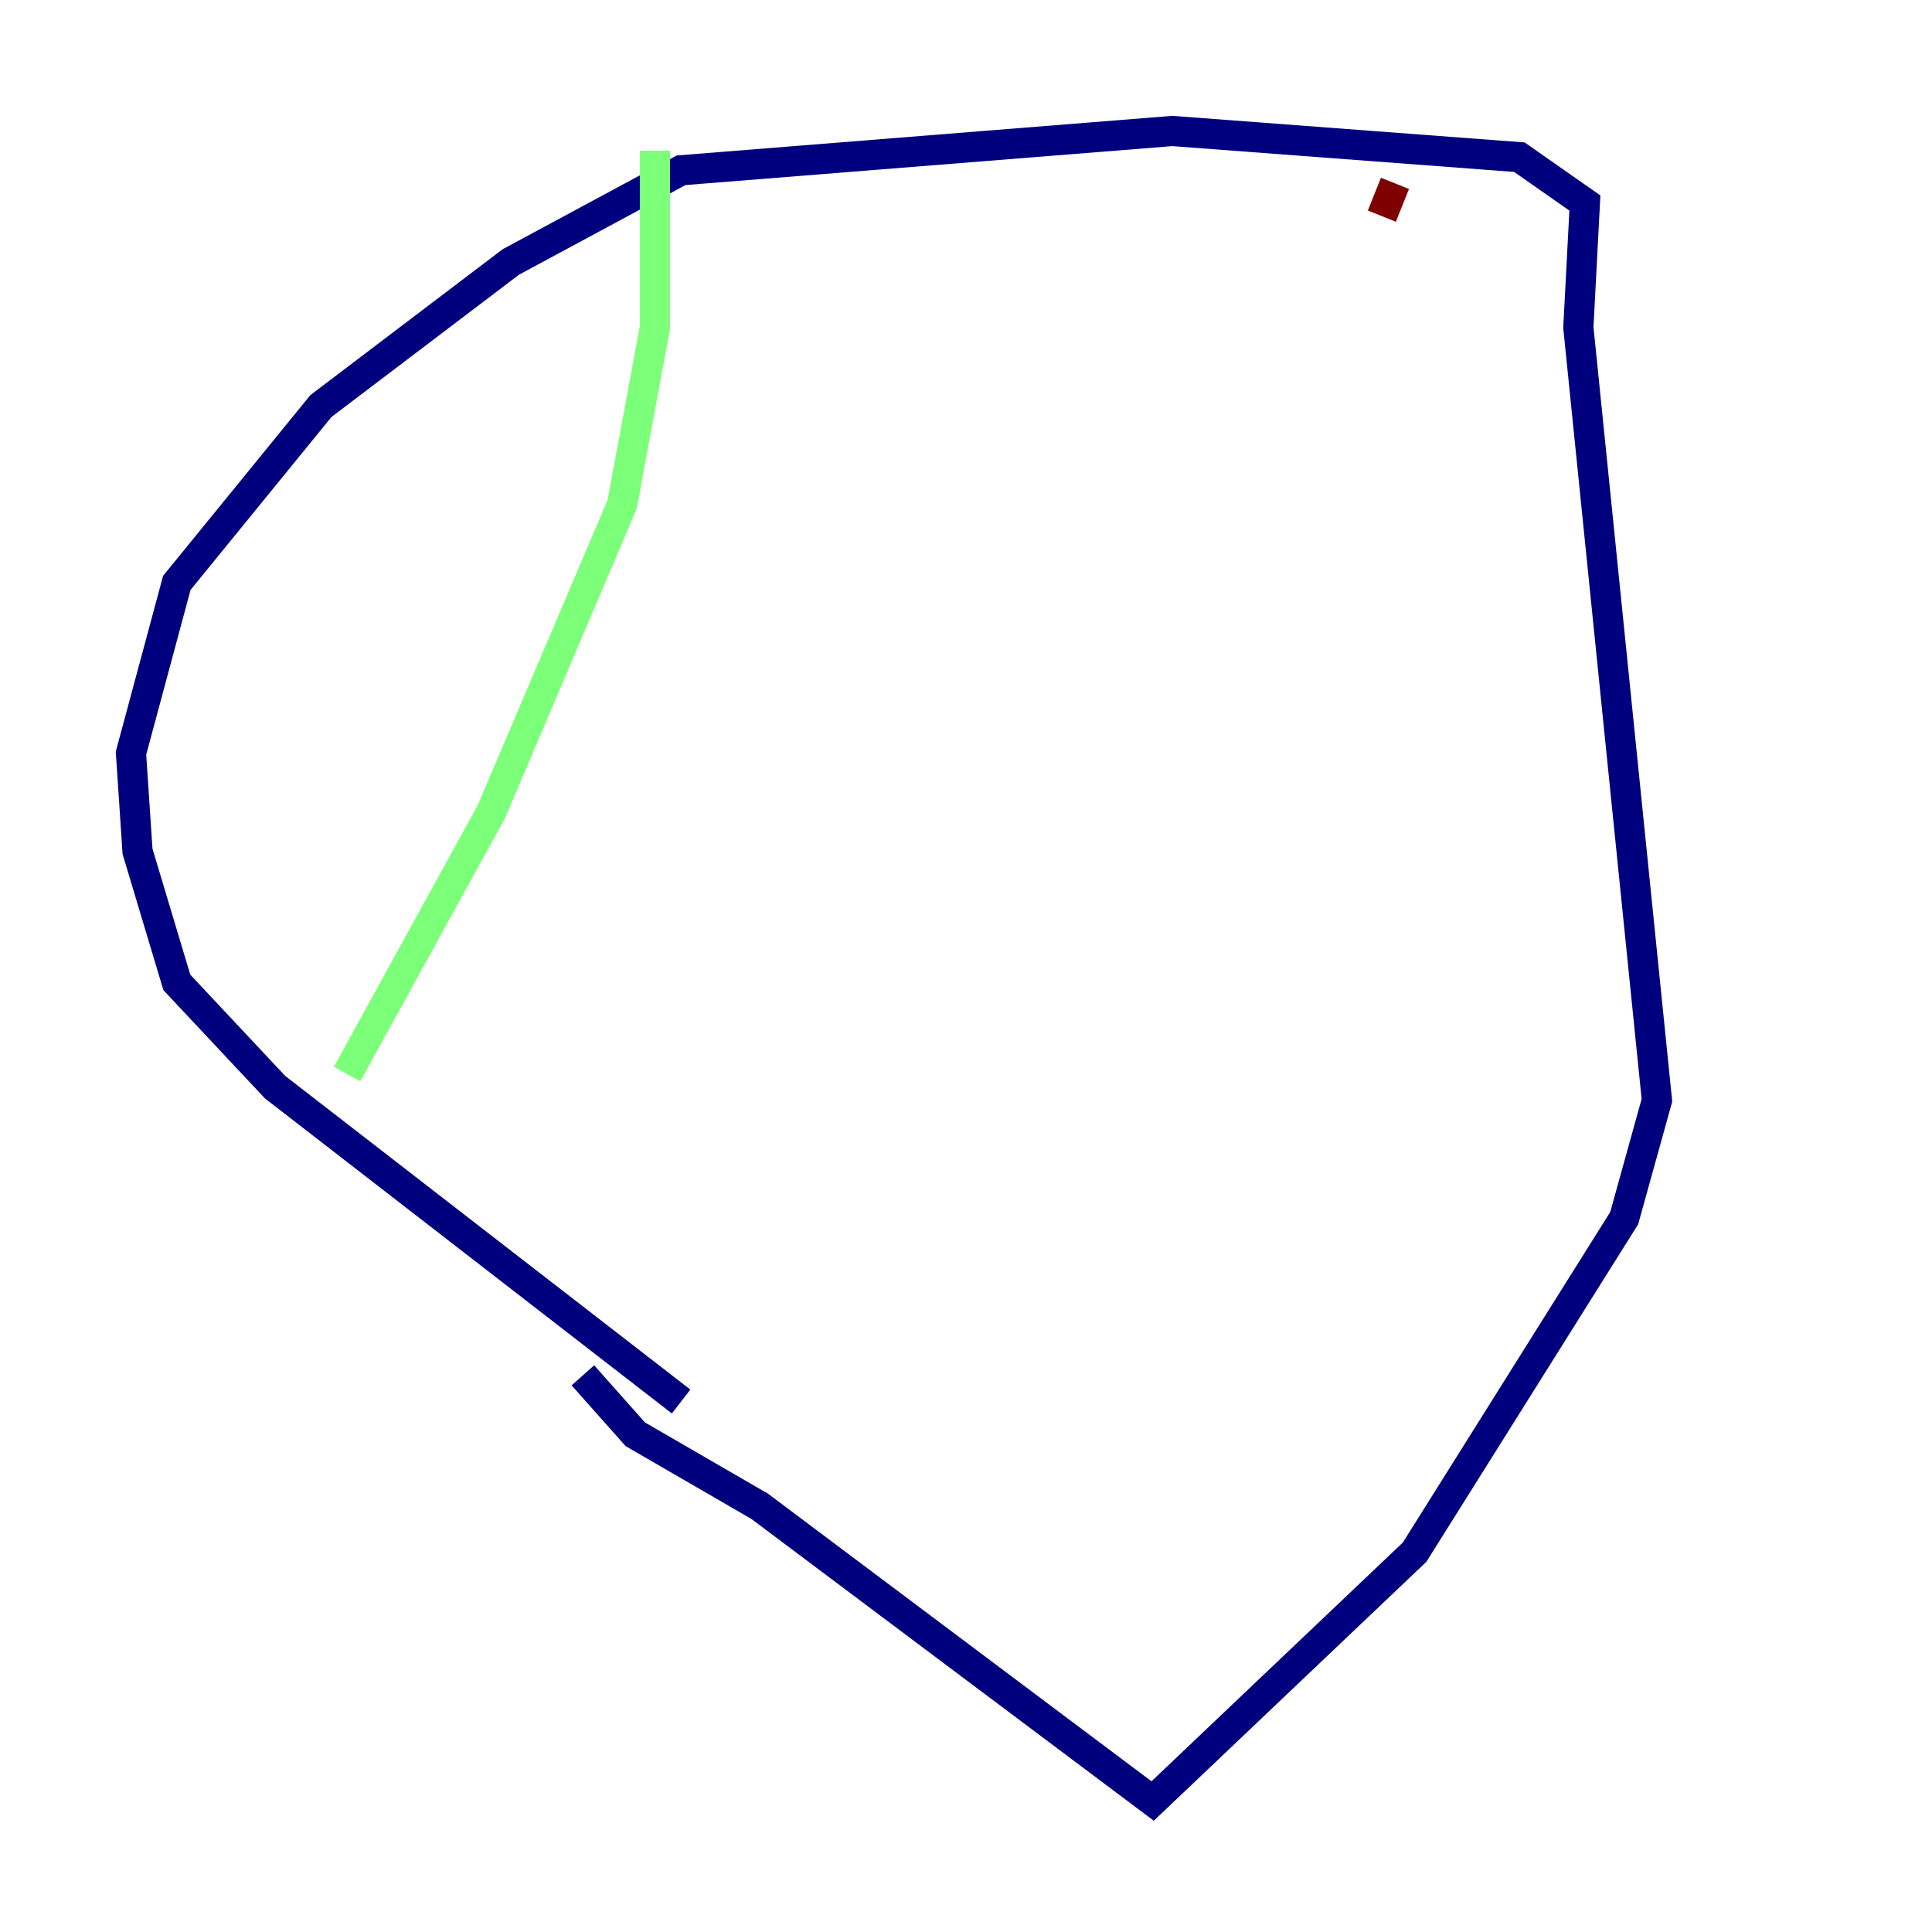 <?xml version="1.0" encoding="utf-8" ?>
<svg baseProfile="tiny" height="128" version="1.2" viewBox="0,0,128,128" width="128" xmlns="http://www.w3.org/2000/svg" xmlns:ev="http://www.w3.org/2001/xml-events" xmlns:xlink="http://www.w3.org/1999/xlink"><defs /><polyline fill="none" points="45.125,92.854 18.224,72.027 11.715,65.085 9.112,56.407 8.678,49.898 11.715,38.617 21.261,26.902 33.844,17.356 45.125,11.281 77.668,8.678 100.664,10.414 105.003,13.451 104.57,21.695 109.776,72.895 107.607,80.705 93.722,102.834 76.366,119.322 50.332,99.797 42.088,95.024 38.617,91.119" stroke="#00007f" stroke-width="2" /><polyline fill="none" points="43.39,9.98 43.39,21.695 41.22,33.41 32.542,53.803 22.997,71.159" stroke="#7cff79" stroke-width="2" /><polyline fill="none" points="91.552,14.319 92.42,12.149" stroke="#7f0000" stroke-width="2" /></svg>
